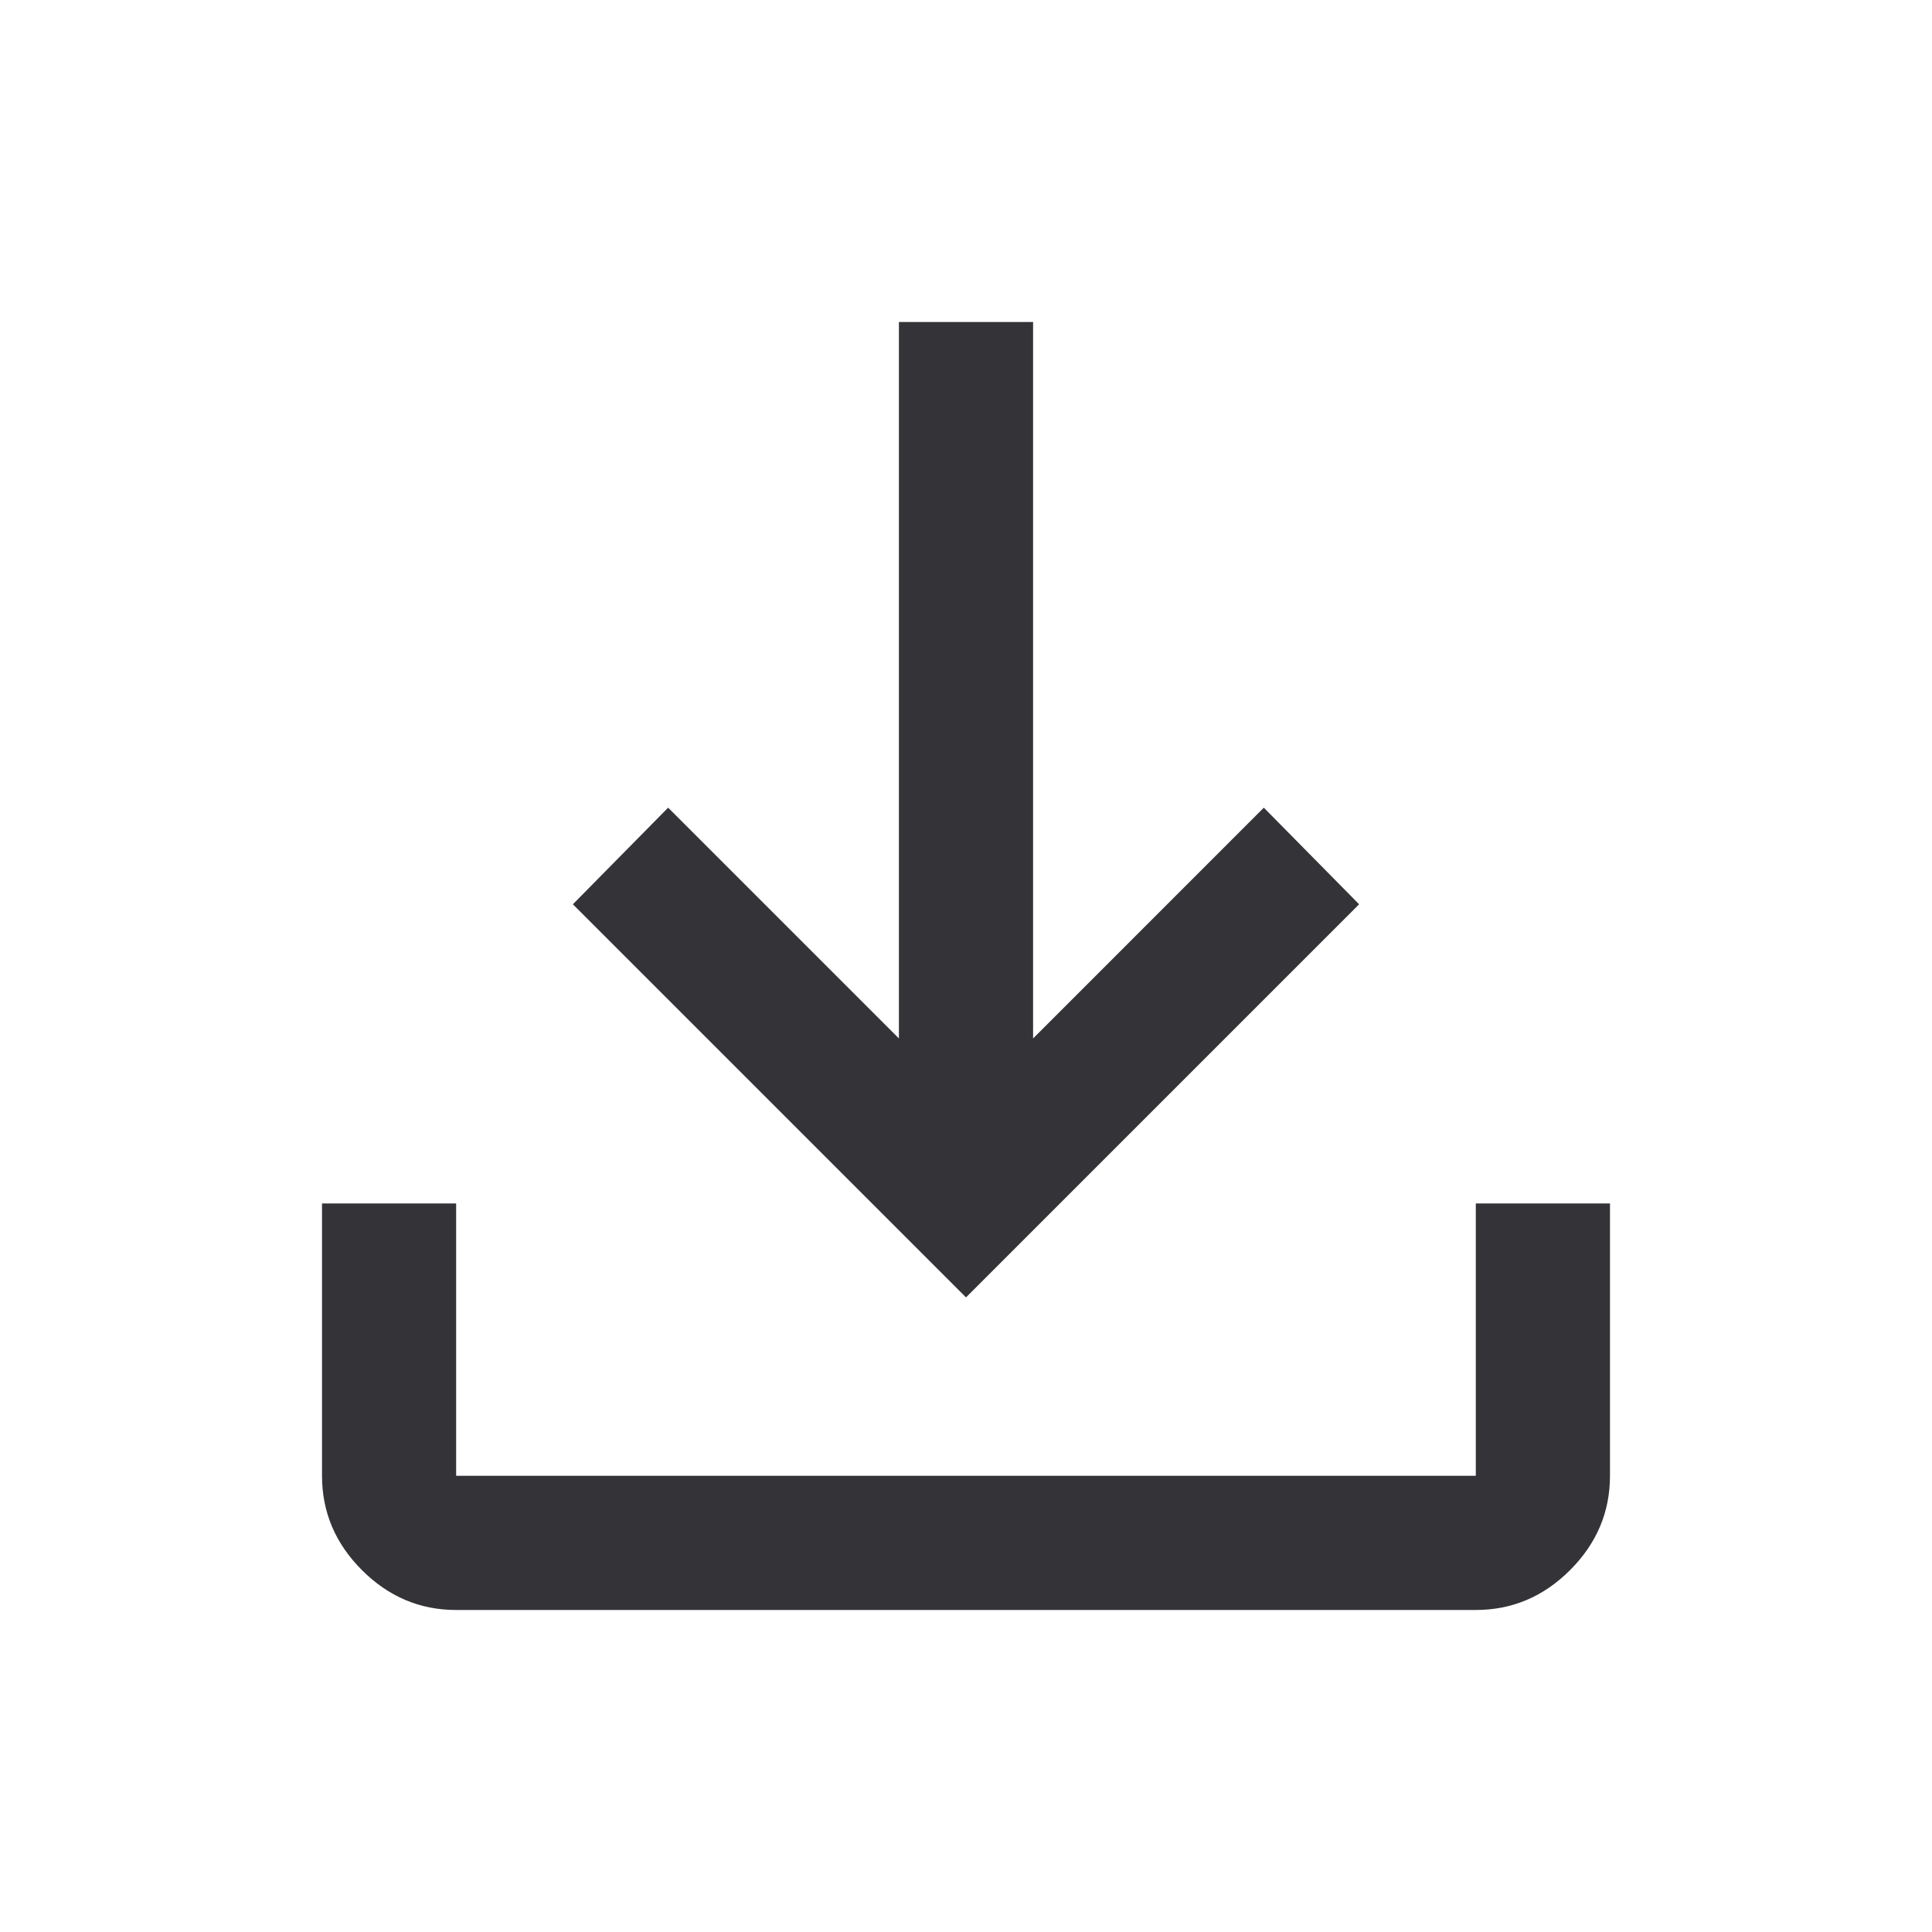<svg width="40" height="40" viewBox="0 0 40 40" fill="none" xmlns="http://www.w3.org/2000/svg">
<mask id="mask0_597_217" style="mask-type:alpha" maskUnits="userSpaceOnUse" x="0" y="0" width="40" height="40">
<rect width="40" height="40" fill="#D9D9D9"/>
</mask>
<g mask="url(#mask0_597_217)">
<path d="M20 26.861L11.861 18.722L13.833 16.722L18.611 21.5V6.667H21.389V21.5L26.166 16.722L28.139 18.722L20 26.861ZM9.444 33.333C8.694 33.333 8.044 33.058 7.493 32.507C6.942 31.956 6.667 31.305 6.667 30.555V24.916H9.444V30.555H30.555V24.916H33.333V30.555C33.333 31.305 33.058 31.956 32.507 32.507C31.956 33.058 31.305 33.333 30.555 33.333H9.444Z" fill="#343438"/>
</g>
</svg>
